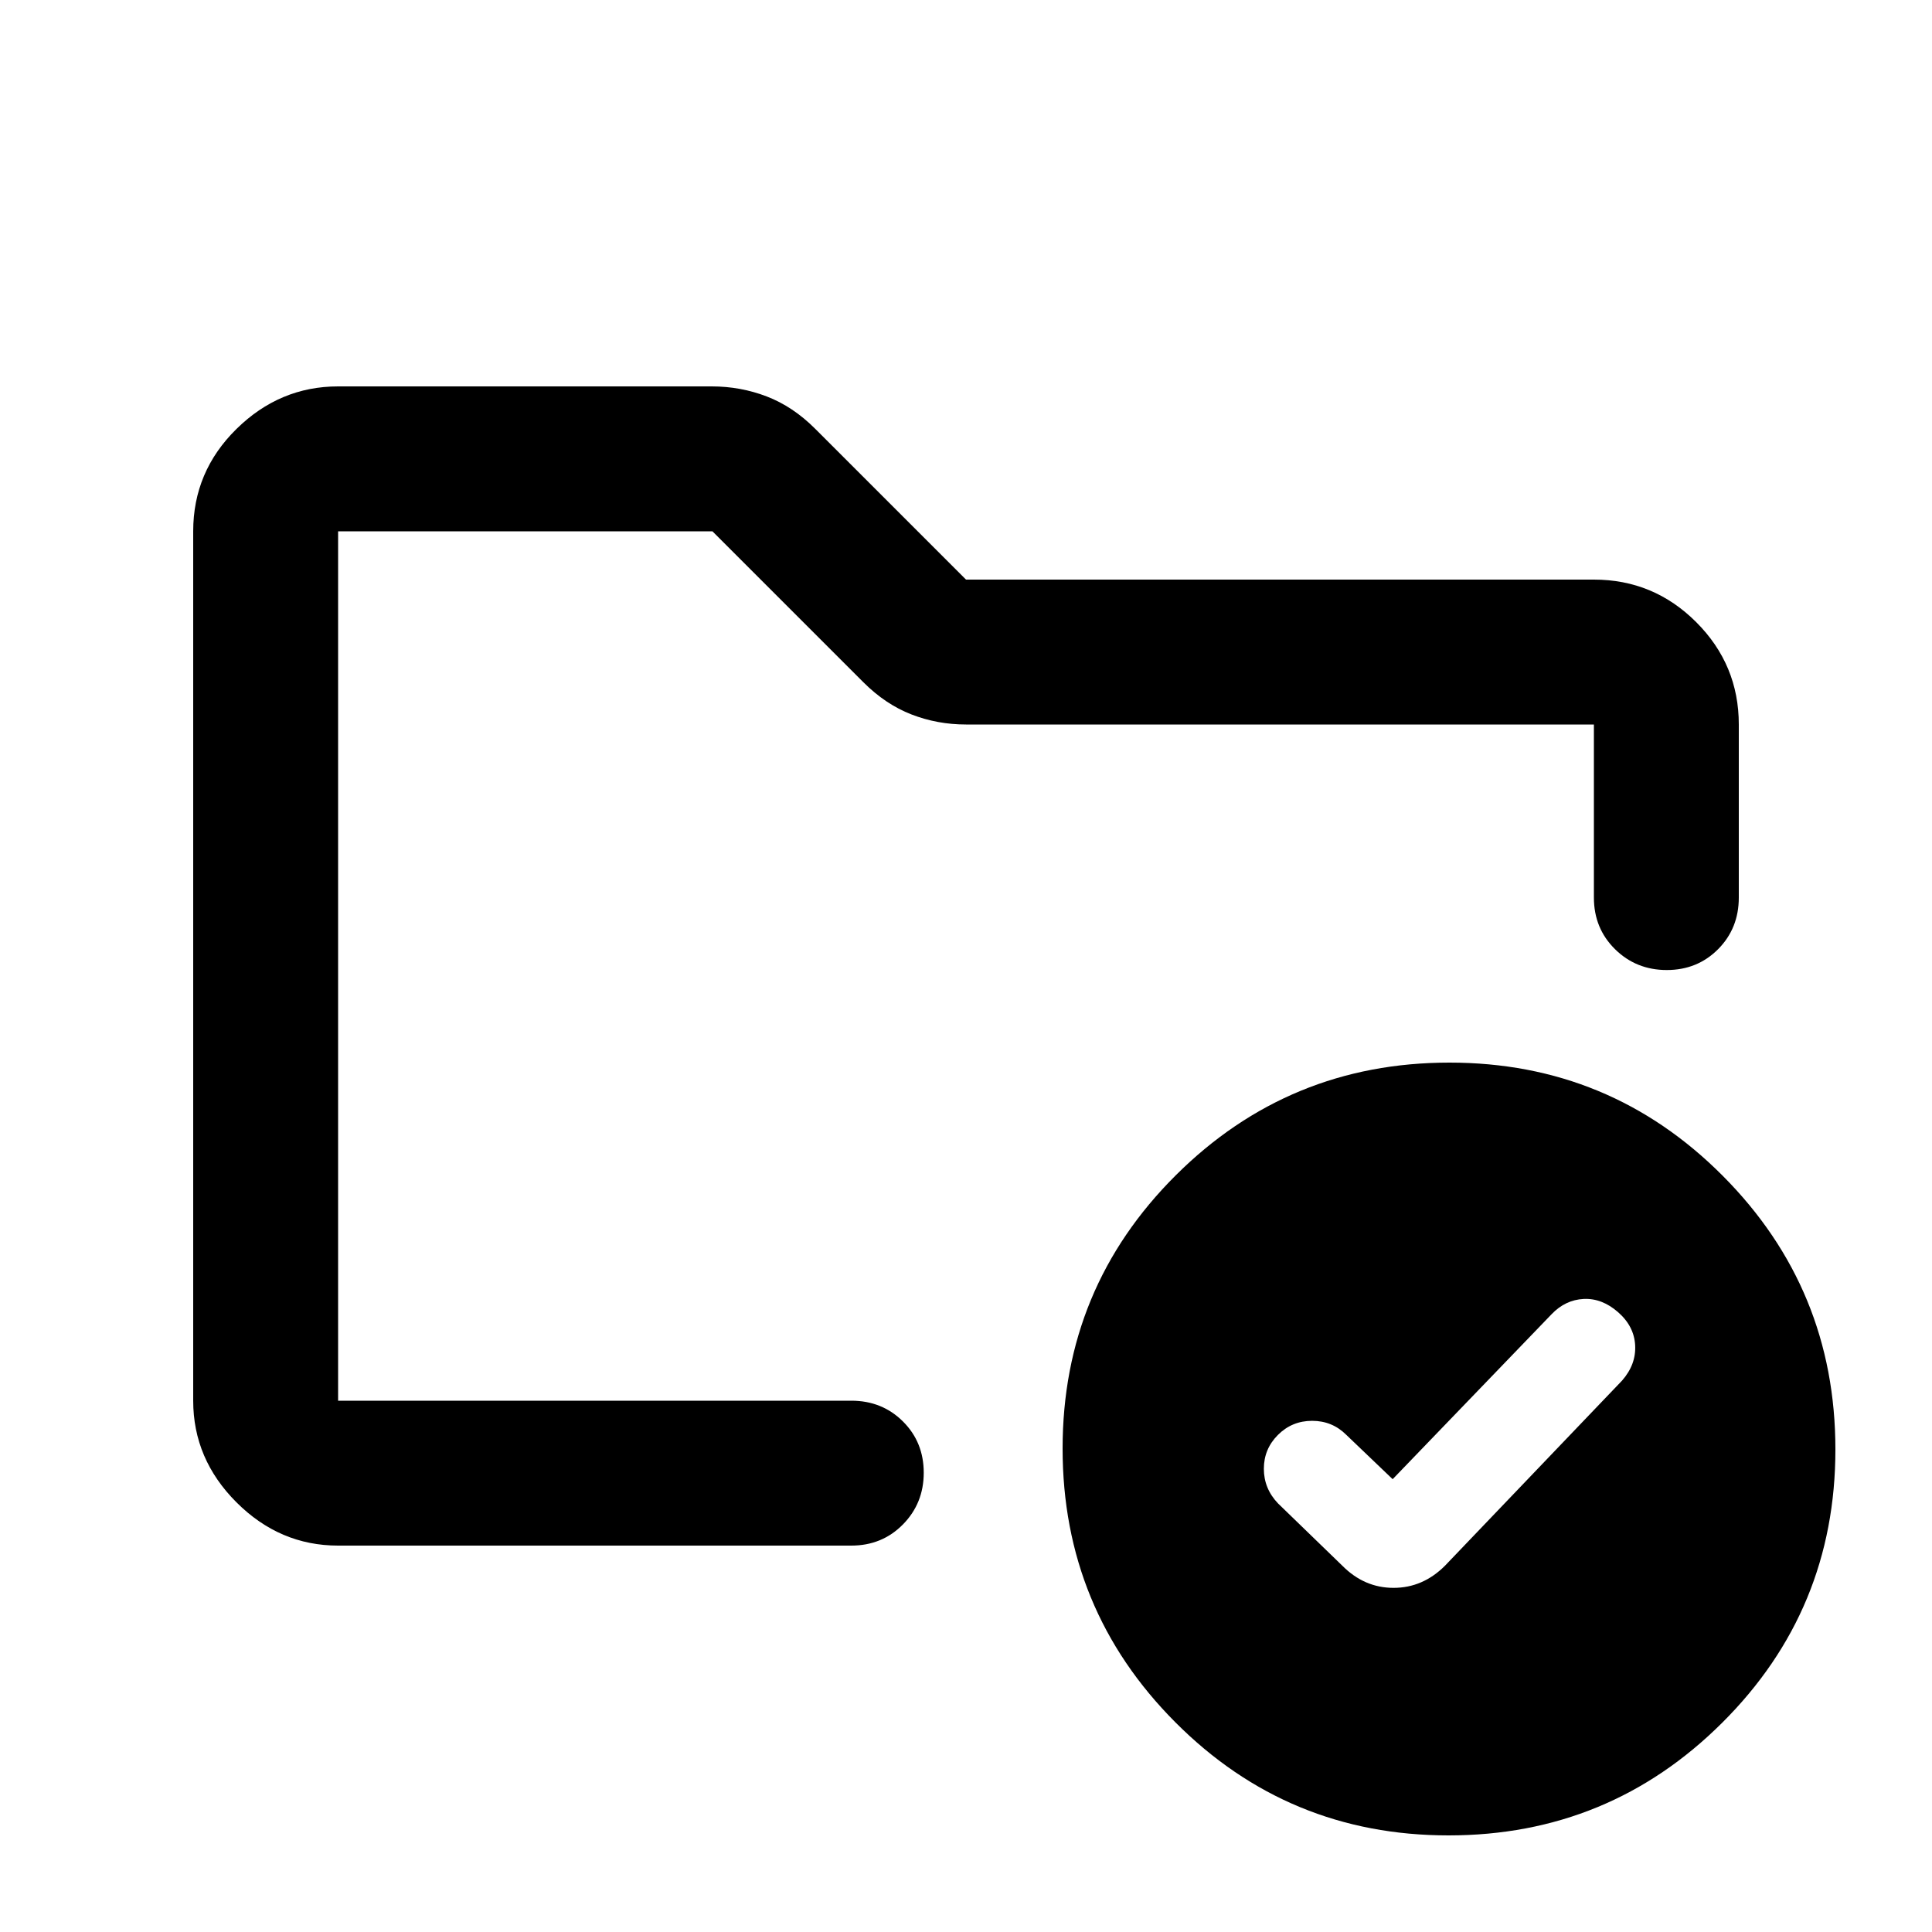 <svg xmlns="http://www.w3.org/2000/svg" height="20" viewBox="0 -960 960 960" width="20"><path d="M168-264v-432 202-10 240Zm0 72q-29 0-50.5-21.5T96-264v-432q0-29.7 21.5-50.85Q139-768 168-768h185.64q14.35 0 27.36 5 13 5 24 16l75 75h312q29.7 0 50.85 21.15Q864-629.7 864-600v86q0 15.3-10.29 25.65Q843.42-478 828.21-478t-25.71-10.35Q792-498.7 792-514v-86H480q-14.22 0-27.11-5Q440-610 429-621l-75-75H168v432h255q15.3 0 25.65 10.29Q459-243.42 459-228.21t-10.35 25.71Q438.3-192 423-192H168Zm524-33-23-22q-7-7-17-7t-17 7q-7 7-7 16.82t7 17.18l32 31q10.91 11 25.45 11Q707-171 718-182l88-92q7-8 6.5-17.5T804-308q-8-7-17.09-6.56-9.09.45-15.91 7.56l-79 82Zm28.23-207Q800-432 856-375.77q56 56.22 56 136Q912-160 855.77-104q-56.22 56-136 56Q640-48 584-104.23q-56-56.22-56-136Q528-320 584.23-376q56.22-56 136-56Z"/></svg>